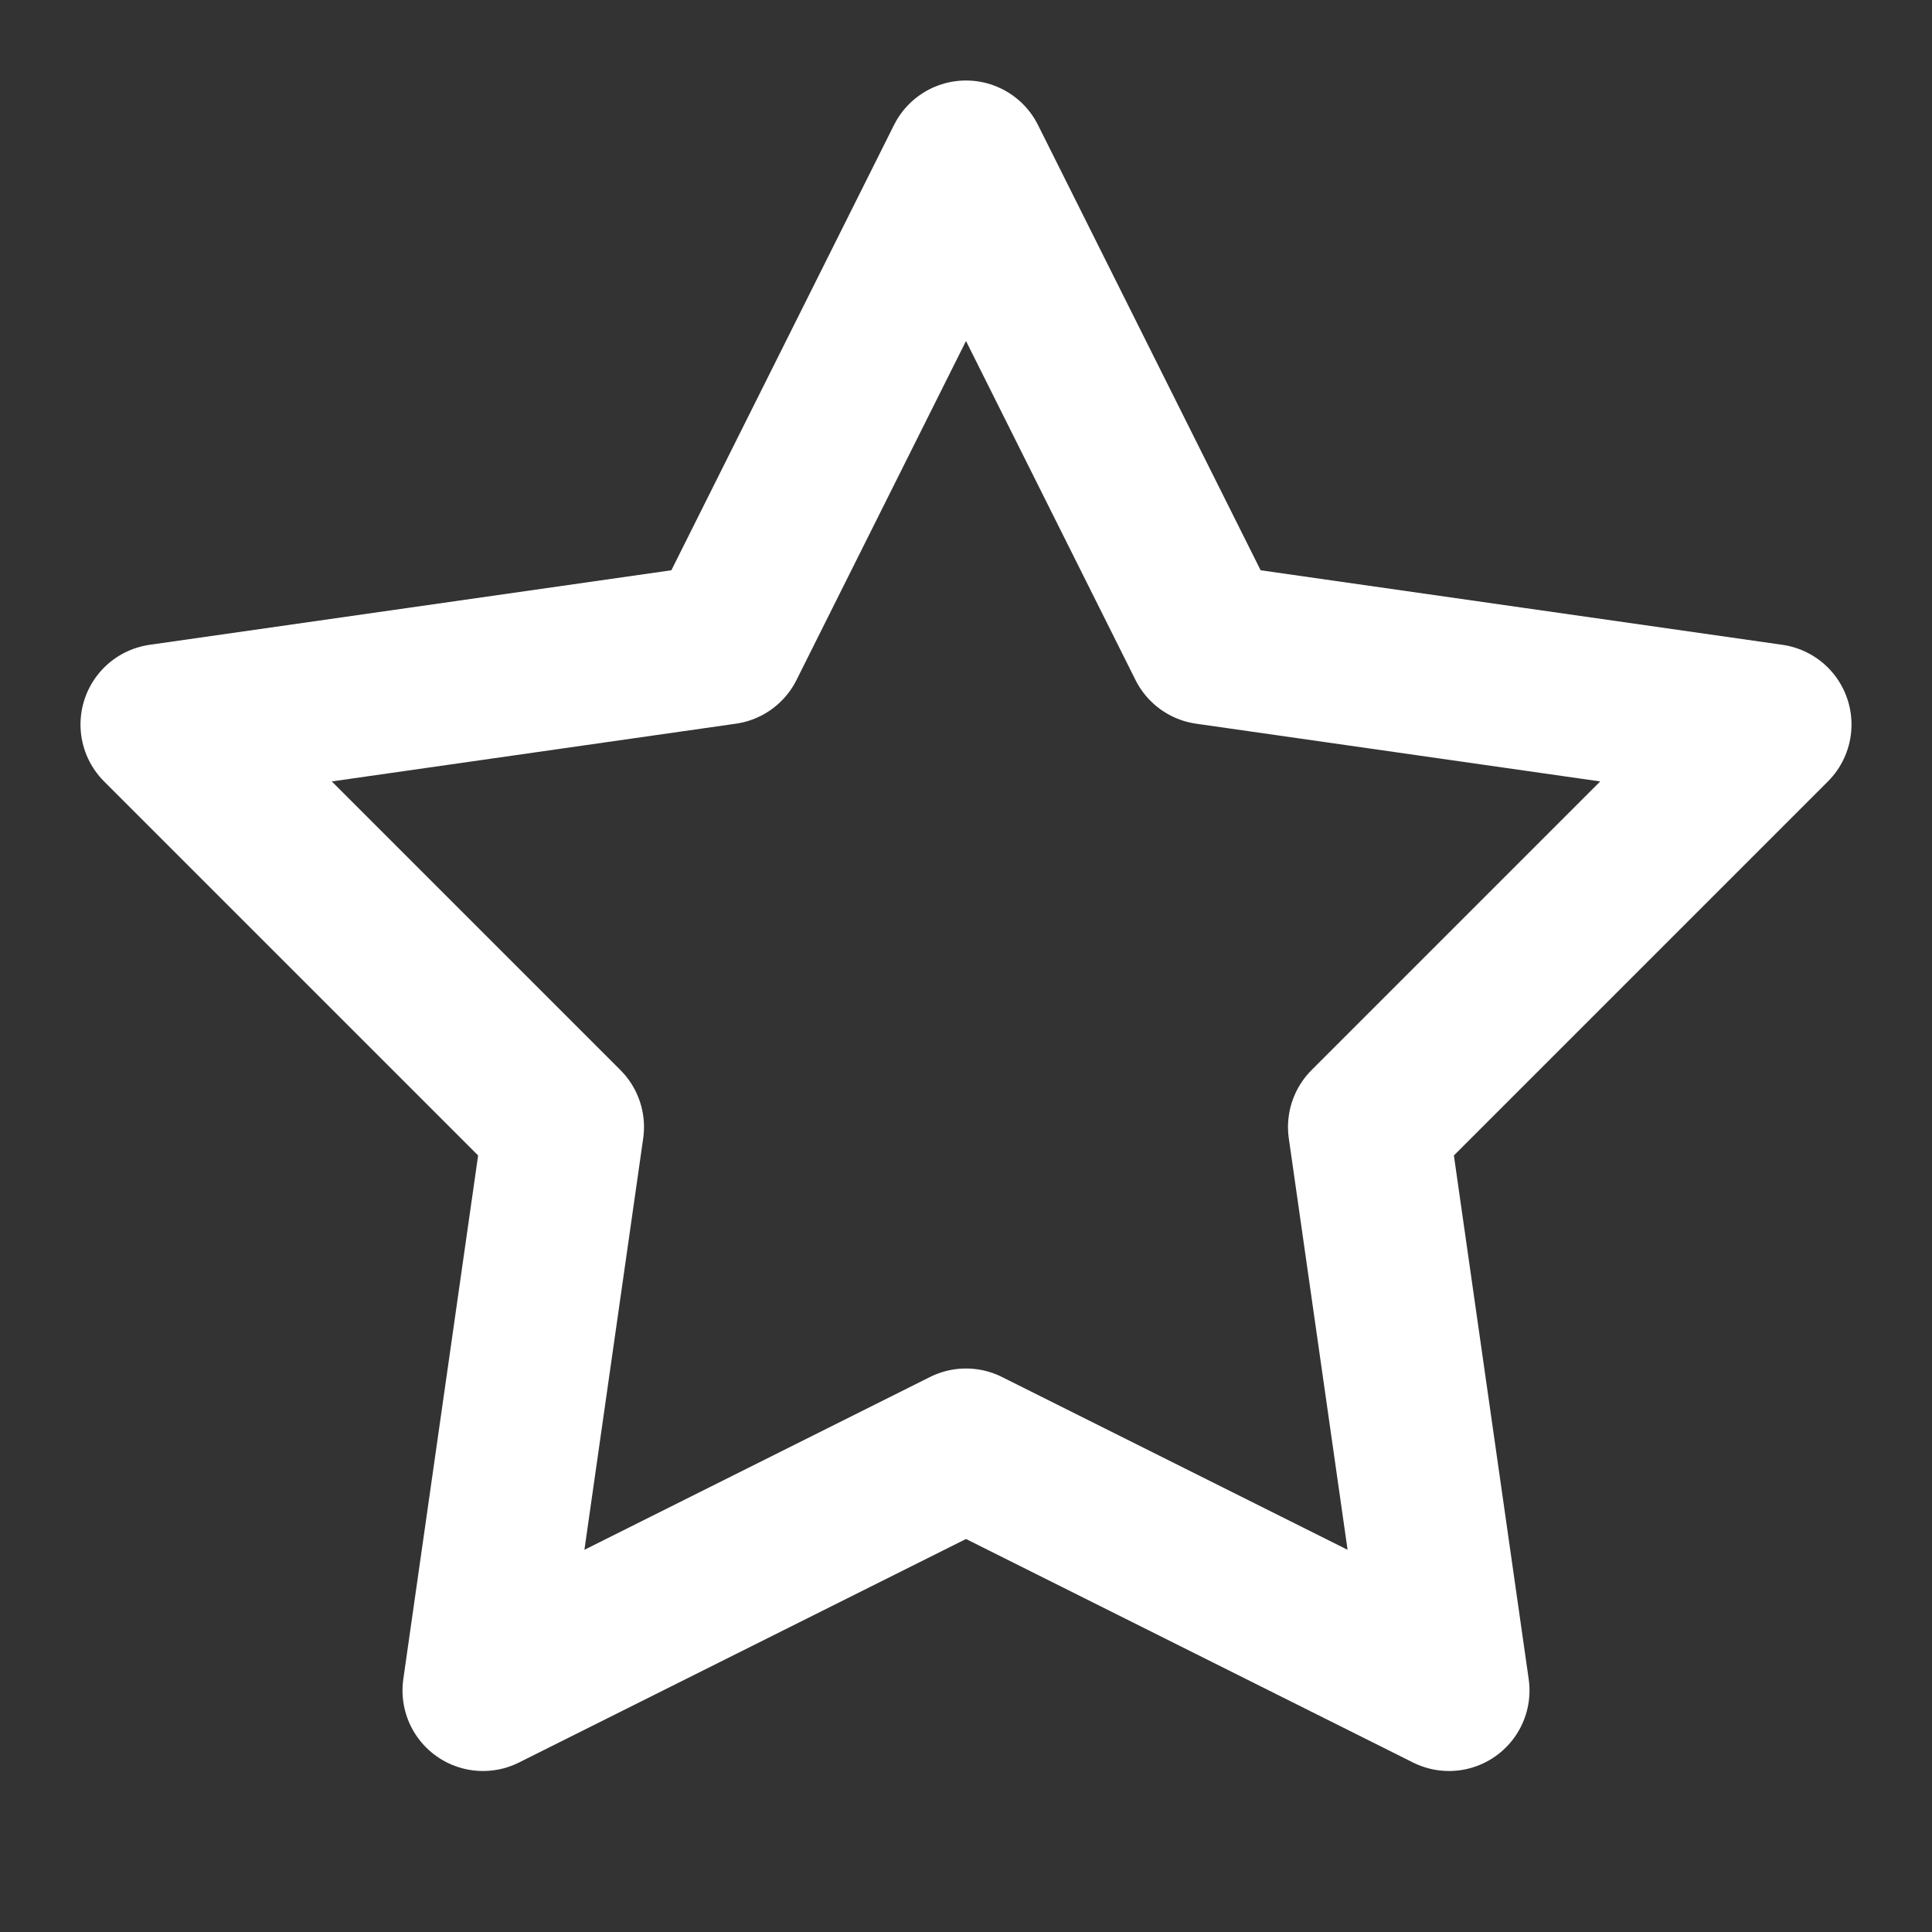 <?xml version="1.0" encoding="UTF-8"?>
<svg width="24" height="24" viewBox="0 0 24 24" fill="none" xmlns="http://www.w3.org/2000/svg">
    <rect x="0" y="0" width="24" height="24" fill="#333333" stroke="none"/>
    <path d="M12 2L15 8L22 9L17 14L18 21L12 18L6 21L7 14L2 9L9 8L12 2Z" stroke="#FFFFFF" stroke-width="2" stroke-linejoin="round"/>
</svg>
